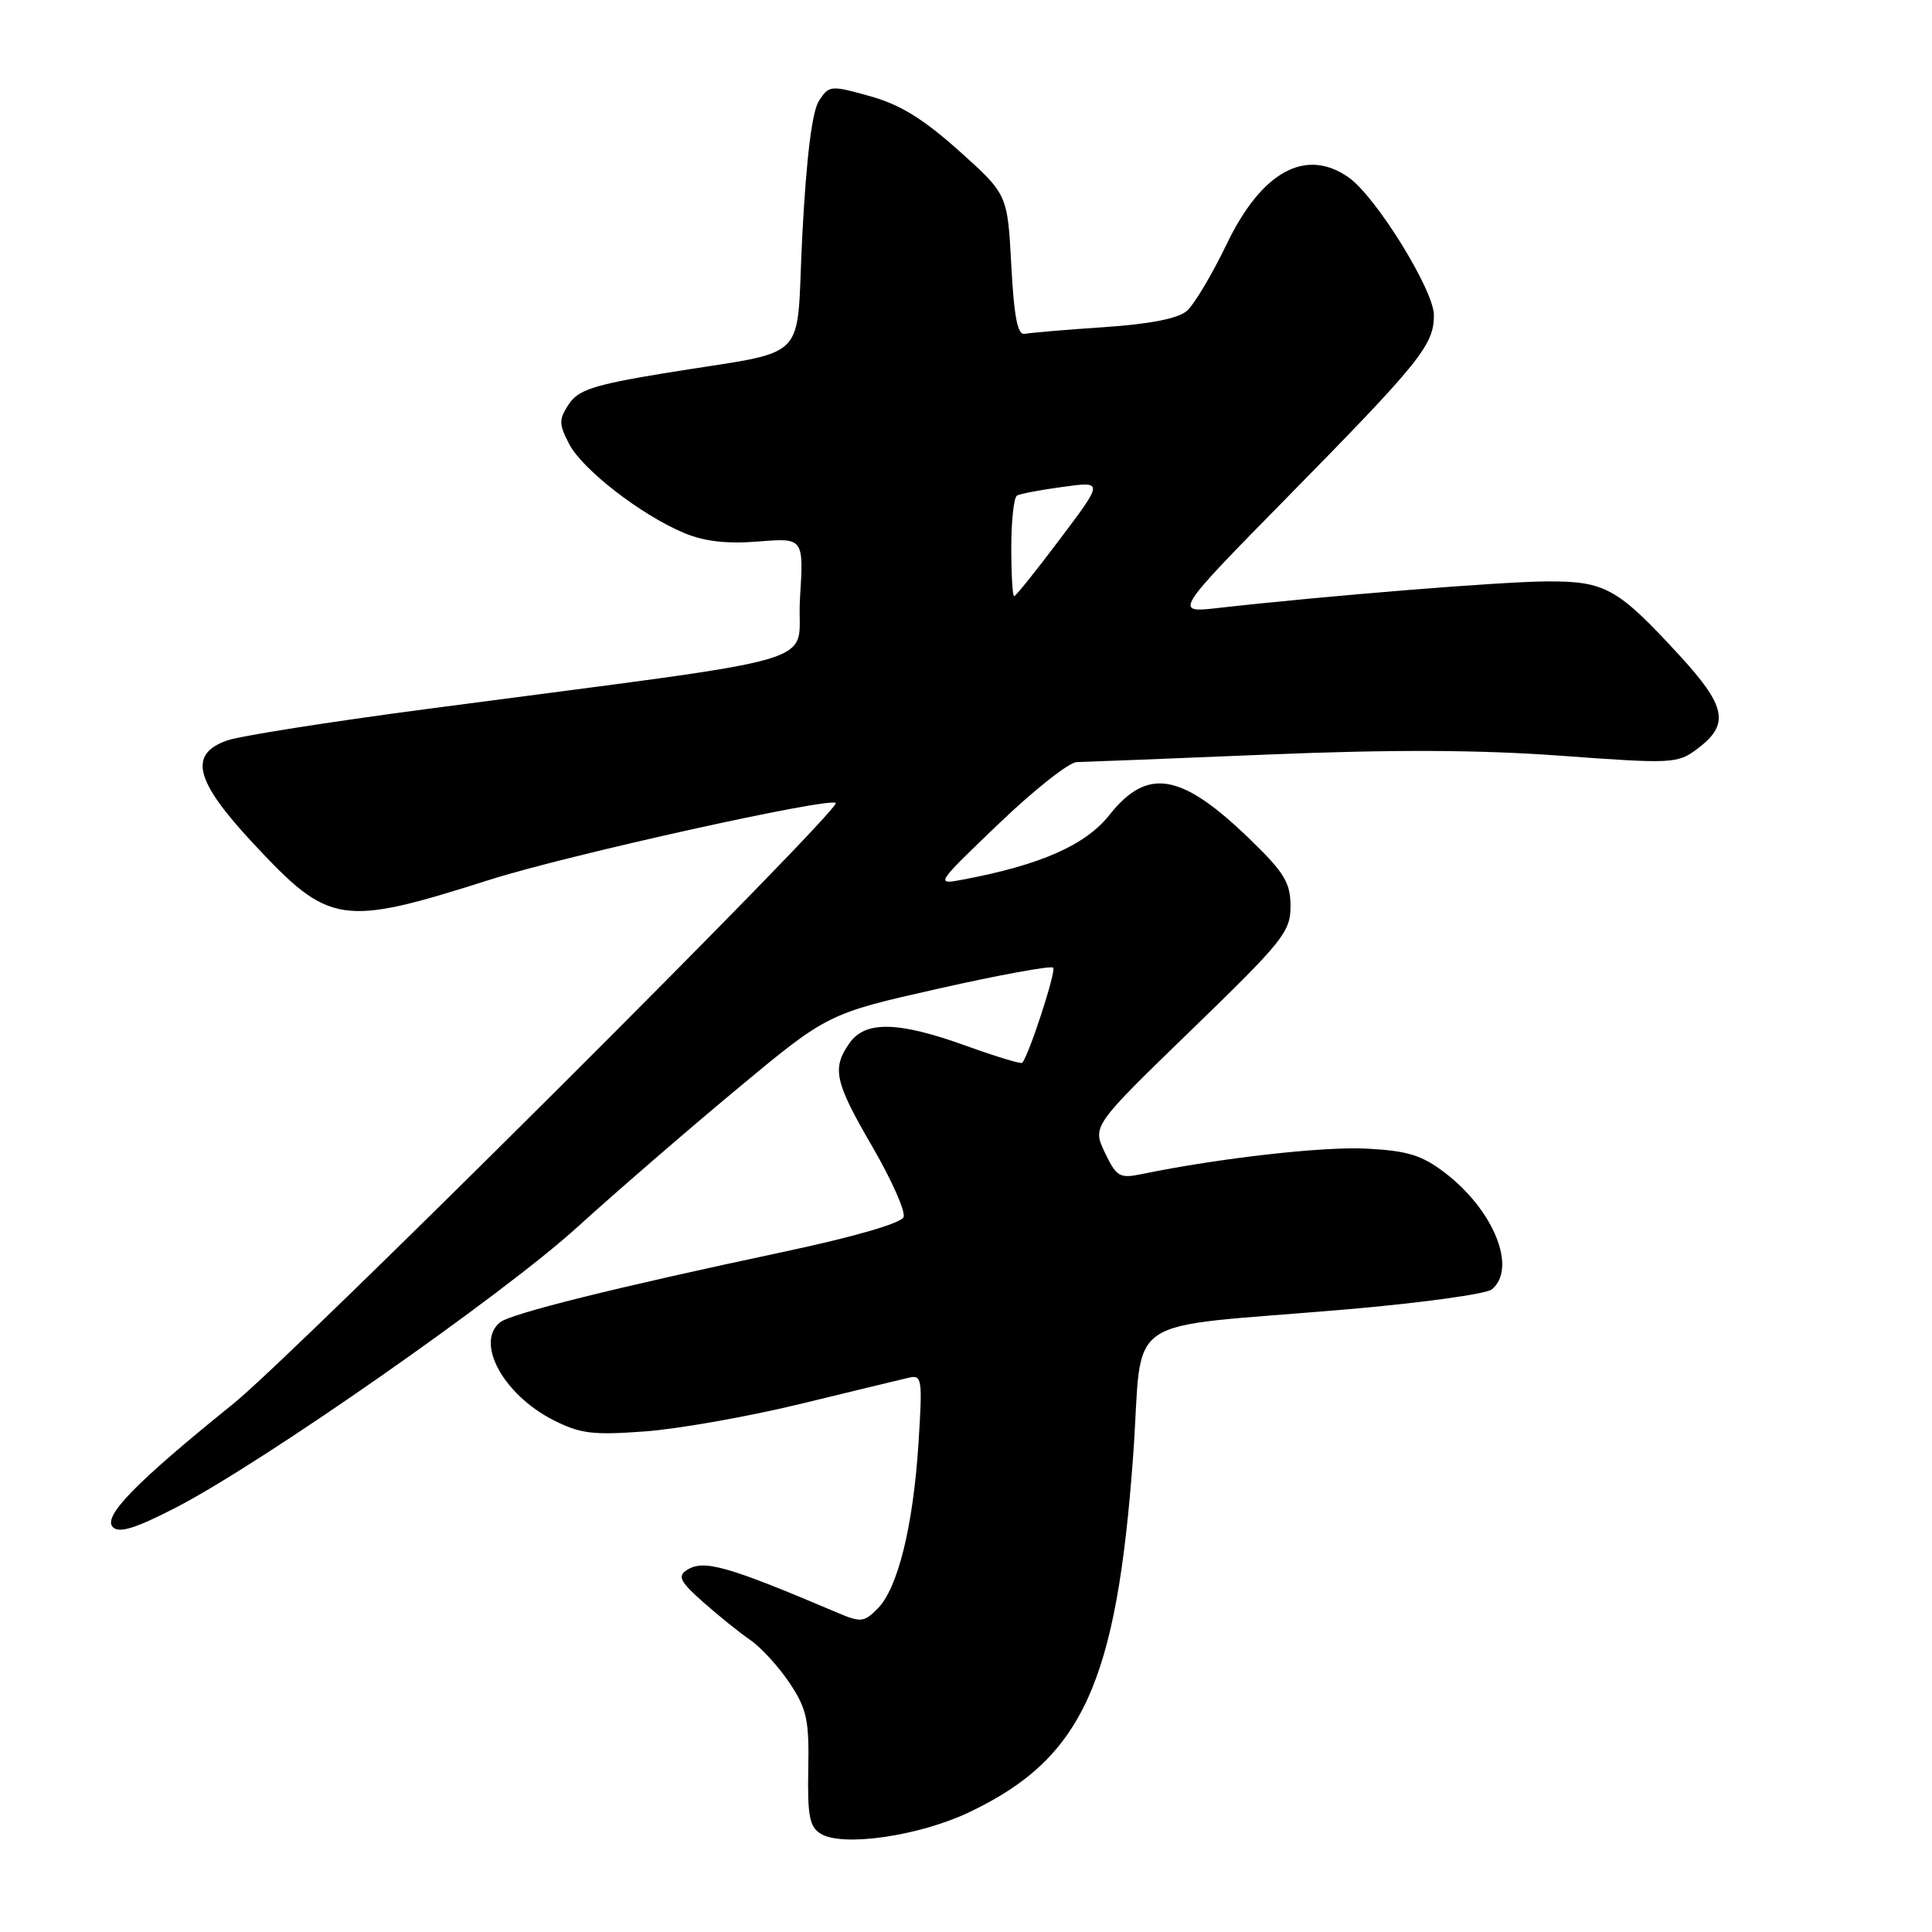 <?xml version="1.0" encoding="UTF-8" standalone="no"?>
<!DOCTYPE svg PUBLIC "-//W3C//DTD SVG 1.1//EN" "http://www.w3.org/Graphics/SVG/1.1/DTD/svg11.dtd" >
<svg xmlns="http://www.w3.org/2000/svg" xmlns:xlink="http://www.w3.org/1999/xlink" version="1.1" viewBox="0 0 256 256">
 <g >
 <path fill="currentColor"
d=" M 128.47 240.11 C 143.42 232.98 147.96 223.07 150.15 192.86 C 151.55 173.62 147.88 176.13 178.43 173.50 C 188.29 172.65 196.95 171.46 197.68 170.85 C 201.05 168.05 197.94 160.35 191.45 155.39 C 188.40 153.07 186.51 152.48 181.11 152.20 C 175.37 151.89 161.59 153.45 151.29 155.57 C 148.35 156.18 147.94 155.94 146.40 152.72 C 144.73 149.21 144.73 149.21 157.86 136.48 C 170.00 124.72 171.00 123.48 171.00 120.09 C 171.00 116.99 170.20 115.65 165.75 111.33 C 156.56 102.40 152.07 101.60 147.01 107.98 C 143.84 111.99 137.86 114.62 127.55 116.56 C 123.92 117.24 123.97 117.17 132.37 109.12 C 137.04 104.65 141.67 100.99 142.68 100.98 C 143.68 100.96 155.07 100.52 168.00 99.98 C 184.56 99.30 196.03 99.35 206.83 100.14 C 221.51 101.22 222.28 101.18 224.83 99.28 C 229.25 96.00 228.80 93.63 222.42 86.71 C 214.31 77.91 212.69 77.01 205.00 77.04 C 199.02 77.06 175.90 78.93 161.50 80.55 C 155.50 81.23 155.50 81.23 170.60 65.86 C 188.26 47.89 190.00 45.72 190.00 41.75 C 190.00 38.46 182.31 26.03 178.70 23.51 C 173.02 19.52 167.17 22.72 162.54 32.35 C 160.60 36.38 158.23 40.36 157.26 41.20 C 156.10 42.21 152.37 42.94 146.29 43.35 C 141.23 43.69 136.50 44.09 135.79 44.24 C 134.84 44.43 134.37 42.06 134.00 35.12 C 133.50 25.75 133.50 25.75 127.08 19.99 C 122.33 15.74 119.25 13.84 115.27 12.74 C 110.06 11.28 109.85 11.30 108.51 13.37 C 107.61 14.77 106.86 20.78 106.32 30.96 C 105.38 48.67 107.89 46.18 87.67 49.51 C 78.63 51.01 76.60 51.68 75.36 53.57 C 74.04 55.59 74.04 56.18 75.41 58.82 C 77.16 62.21 84.95 68.24 90.64 70.62 C 93.33 71.75 96.31 72.09 100.50 71.75 C 106.50 71.27 106.50 71.27 106.00 79.35 C 105.43 88.49 111.68 86.65 56.37 93.97 C 43.64 95.65 31.83 97.51 30.12 98.11 C 24.92 99.92 25.81 103.46 33.57 111.77 C 43.66 122.60 45.19 122.83 64.87 116.58 C 75.10 113.32 109.93 105.60 110.74 106.40 C 111.53 107.20 39.25 179.27 30.92 186.00 C 17.97 196.45 13.56 200.96 14.96 202.36 C 15.79 203.19 17.98 202.51 23.29 199.77 C 34.67 193.91 66.61 171.60 76.50 162.60 C 81.45 158.10 90.94 149.89 97.58 144.36 C 109.67 134.31 109.67 134.31 124.35 131.00 C 132.42 129.18 139.26 127.93 139.55 128.22 C 139.98 128.64 136.38 139.73 135.45 140.83 C 135.30 141.01 131.96 140.00 128.03 138.58 C 119.03 135.33 114.65 135.23 112.56 138.22 C 110.20 141.58 110.59 143.35 115.62 151.99 C 118.16 156.37 120.01 160.54 119.73 161.27 C 119.42 162.08 113.17 163.89 103.86 165.87 C 81.53 170.61 67.68 174.06 66.25 175.22 C 62.95 177.92 66.69 184.78 73.30 188.16 C 76.88 189.98 78.54 190.18 85.47 189.67 C 89.89 189.34 99.12 187.71 106.00 186.04 C 112.88 184.37 119.35 182.80 120.39 182.56 C 122.18 182.14 122.25 182.64 121.70 191.31 C 120.99 202.29 118.96 210.48 116.28 213.16 C 114.48 214.97 114.06 215.01 110.91 213.67 C 96.26 207.45 93.23 206.60 90.99 208.05 C 89.76 208.86 90.13 209.59 93.14 212.26 C 95.15 214.04 97.97 216.32 99.43 217.32 C 100.88 218.32 103.23 220.91 104.66 223.06 C 106.91 226.46 107.23 227.94 107.10 234.43 C 106.98 240.58 107.27 242.07 108.73 242.97 C 111.63 244.77 121.79 243.29 128.47 240.11 Z  M 134.00 72.56 C 134.00 69.02 134.34 65.92 134.75 65.67 C 135.16 65.43 137.91 64.90 140.86 64.51 C 146.21 63.78 146.21 63.78 140.48 71.39 C 137.33 75.58 134.59 79.00 134.38 79.00 C 134.17 79.00 134.00 76.10 134.00 72.56 Z "/>
</g>
</svg>